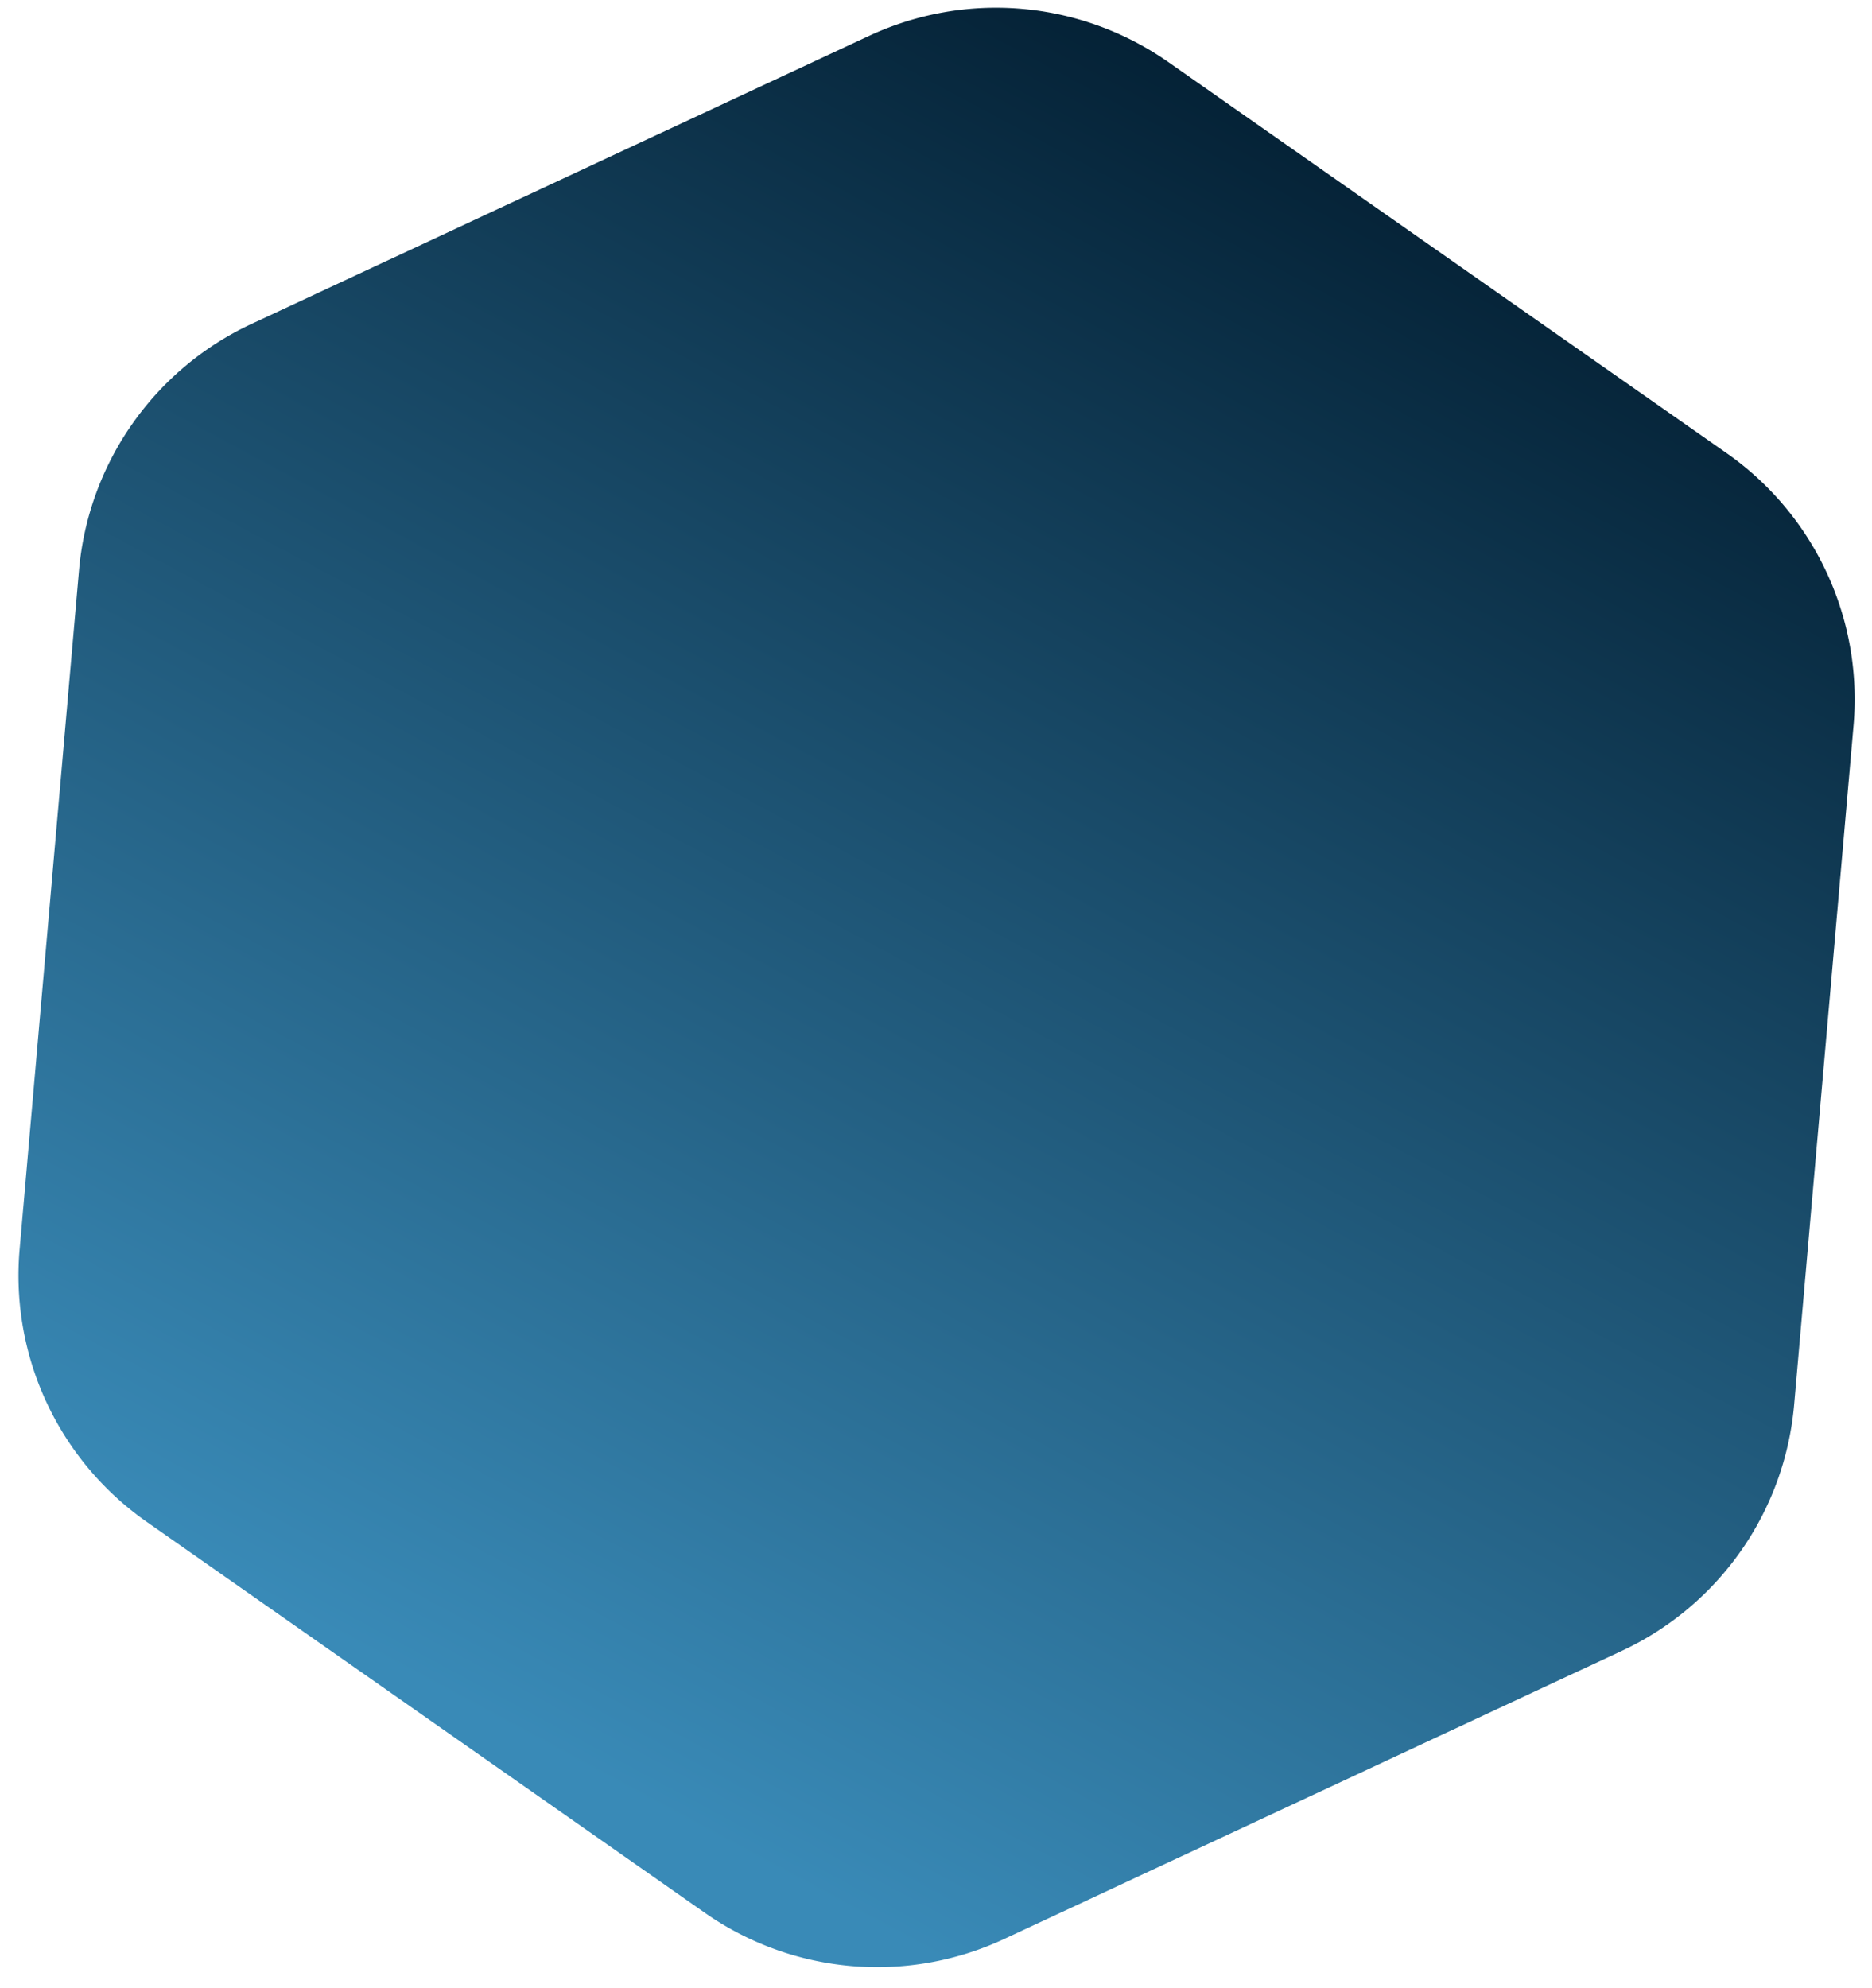 <svg xmlns="http://www.w3.org/2000/svg" width="81" height="86" viewBox="0 0 81 86"><defs><linearGradient id="1lyia" x1="19.29" x2="49.99" y1="73.94" y2="2.51" gradientUnits="userSpaceOnUse"><stop offset="0" stop-color="#398ab7"/><stop offset="1" stop-color="#042135"/></linearGradient></defs><g><g transform="rotate(-355 40.5 43)"><path fill="url(#1lyia)" d="M34 1.963a13 13 0 0 1 13 0l25.538 14.744a13 13 0 0 1 6.5 11.259v29.488a13 13 0 0 1-6.5 11.259L47 83.457a13 13 0 0 1-13 0L8.462 68.713a13 13 0 0 1-6.5-11.259V27.966a13 13 0 0 1 6.5-11.259z"/></g></g></svg>